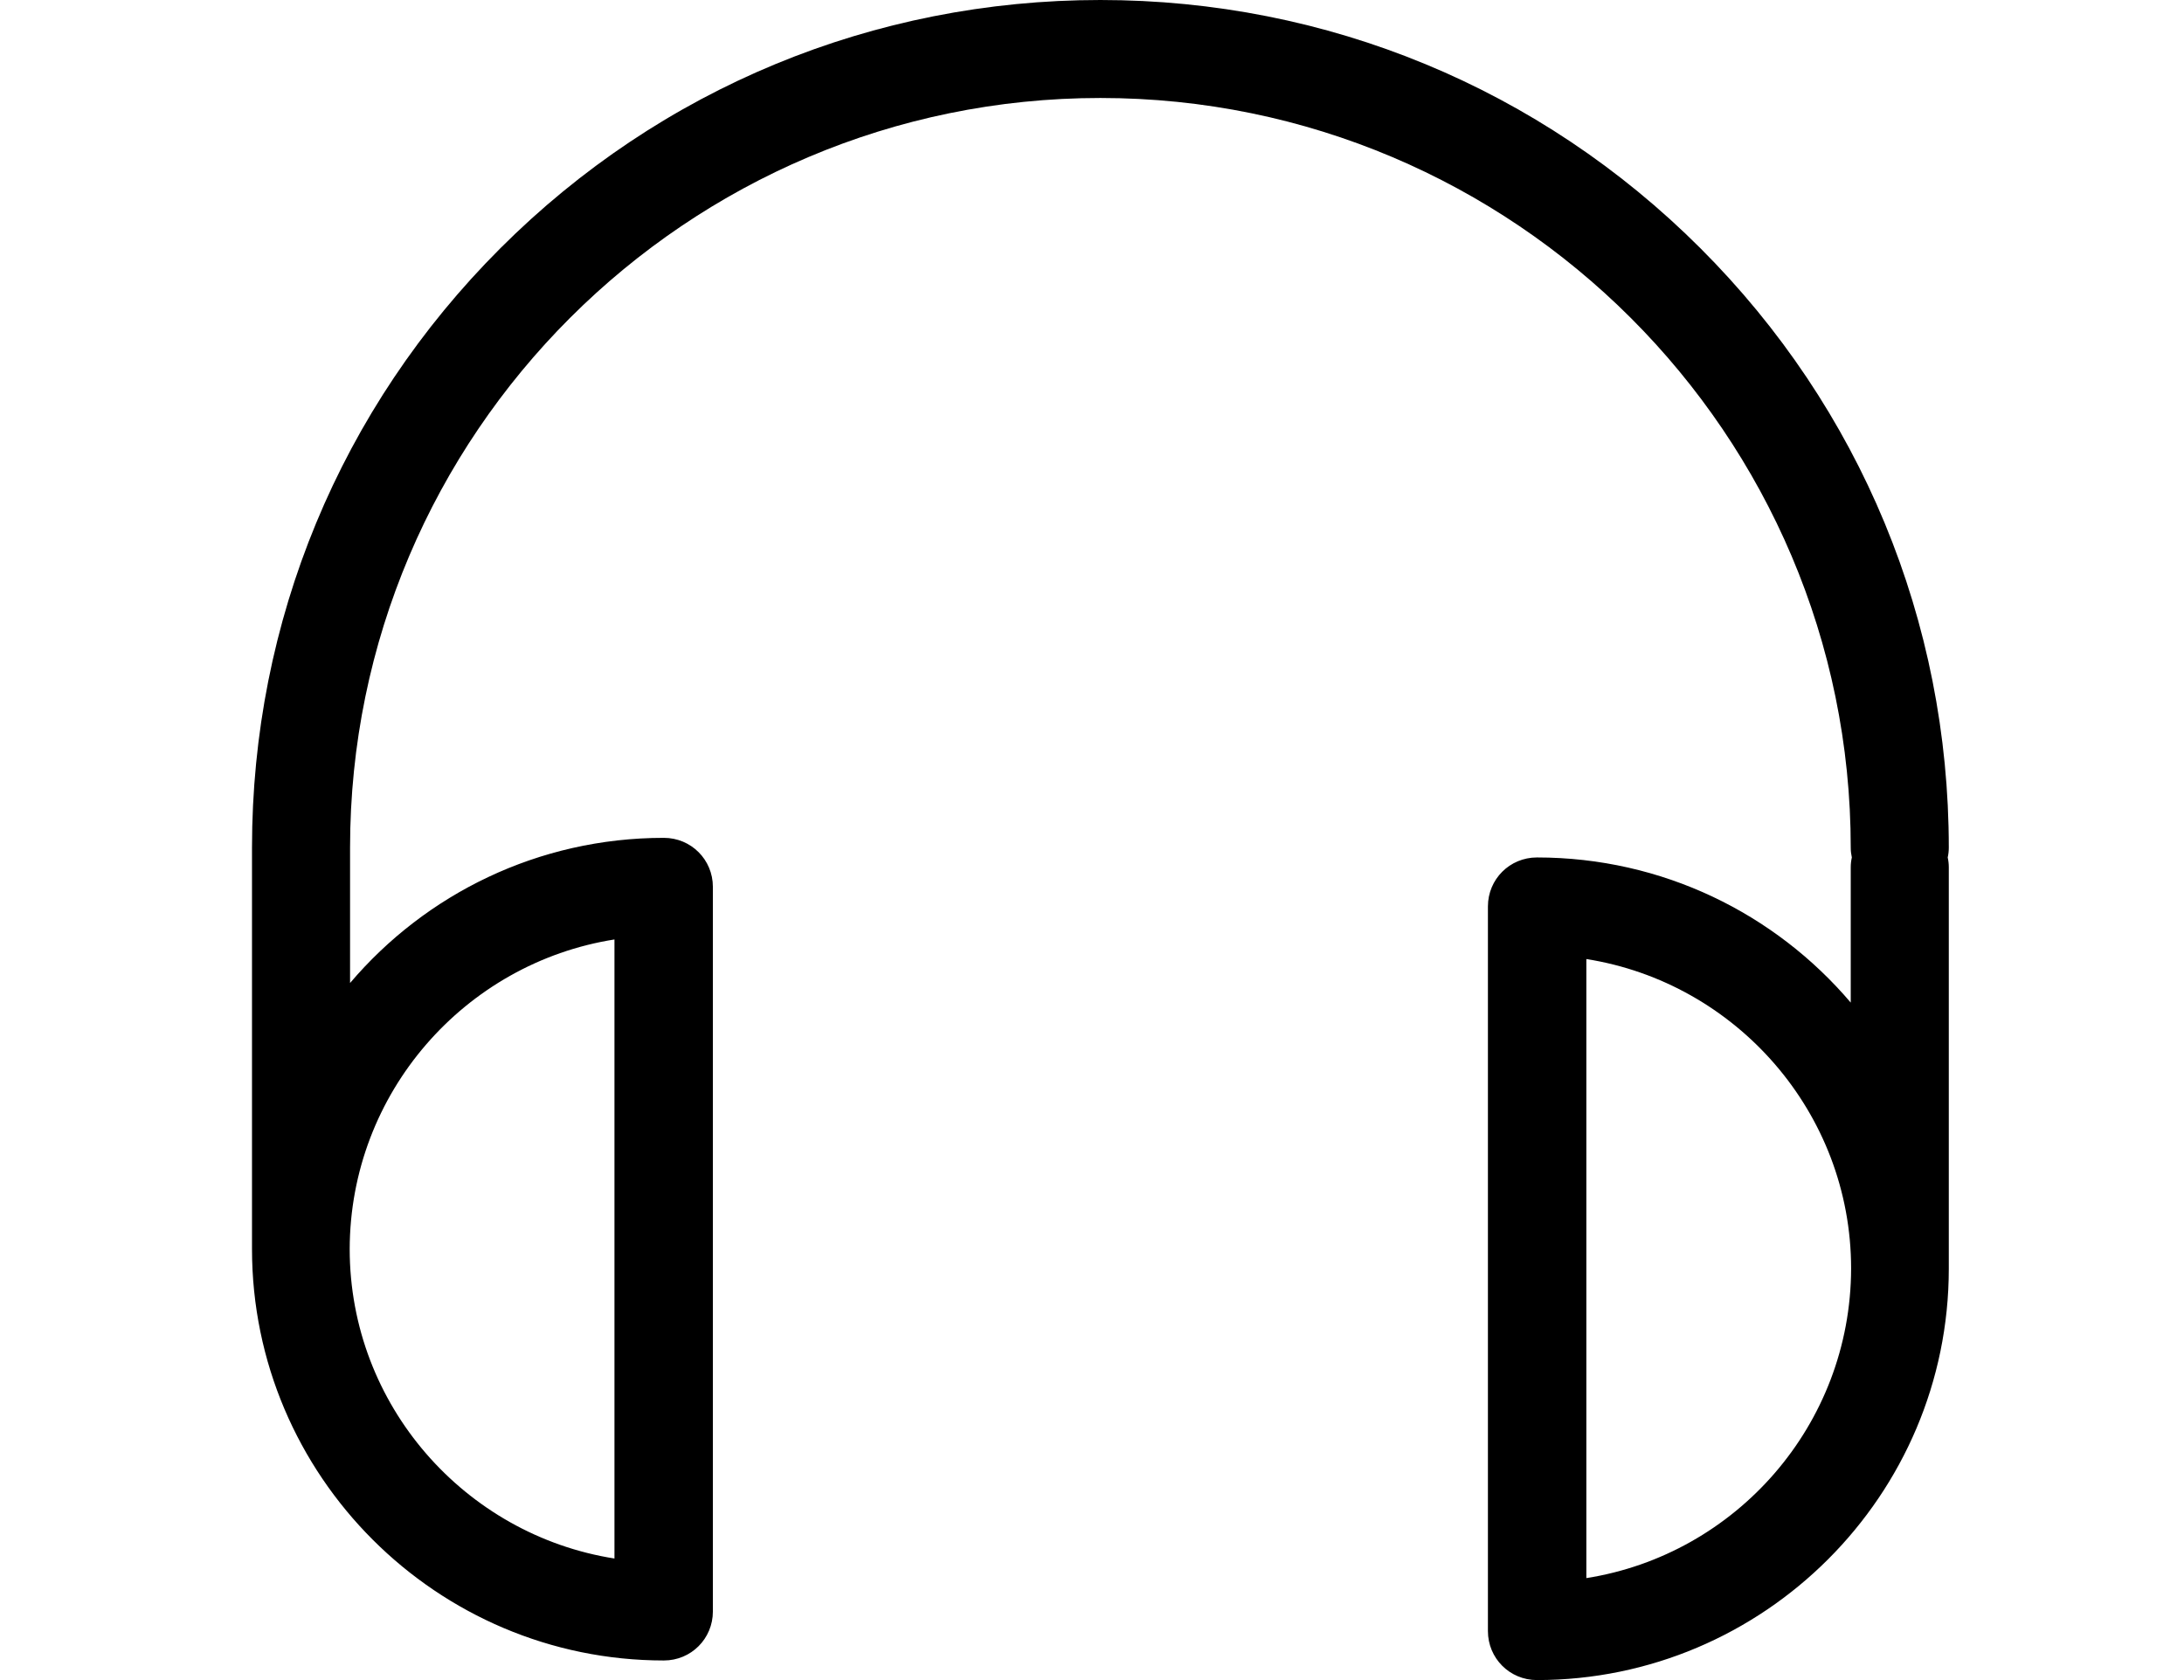 <svg width="130" height="100" viewBox="0 0 130 100" fill="none" xmlns="http://www.w3.org/2000/svg">
<g style="mix-blend-mode:luminosity">
<path d="M116 50.454C116 36.976 110.747 24.298 101.213 14.773C91.68 5.248 78.99 0 65.5 0C52.01 0 39.32 5.248 29.787 14.773C20.253 24.298 15 36.976 15 50.454V74.341C15 87.84 26.004 98.834 39.515 98.834C41.136 98.834 42.433 97.538 42.433 95.918V52.786C42.433 51.166 41.136 49.87 39.515 49.87C32.035 49.87 25.334 53.218 20.837 58.51V50.454C20.837 25.853 40.877 5.832 65.5 5.832C90.123 5.832 110.163 25.853 110.163 50.454C110.163 50.648 110.185 50.842 110.228 51.037C110.185 51.231 110.163 51.425 110.163 51.62V59.676C105.667 54.384 98.965 51.037 91.485 51.037C89.864 51.037 88.567 52.333 88.567 53.953V97.084C88.567 98.704 89.864 100 91.485 100C104.996 100 116 89.007 116 75.508V51.62C116 51.425 115.978 51.231 115.935 51.037C115.978 50.842 116 50.648 116 50.454ZM36.575 55.918V92.765C27.668 91.361 20.815 83.629 20.815 74.341C20.837 65.054 27.668 57.322 36.575 55.918ZM94.425 93.931V57.084C103.332 58.488 110.185 66.22 110.185 75.508C110.163 84.816 103.332 92.527 94.425 93.931Z" fill="black"/>
</g>
</svg>
